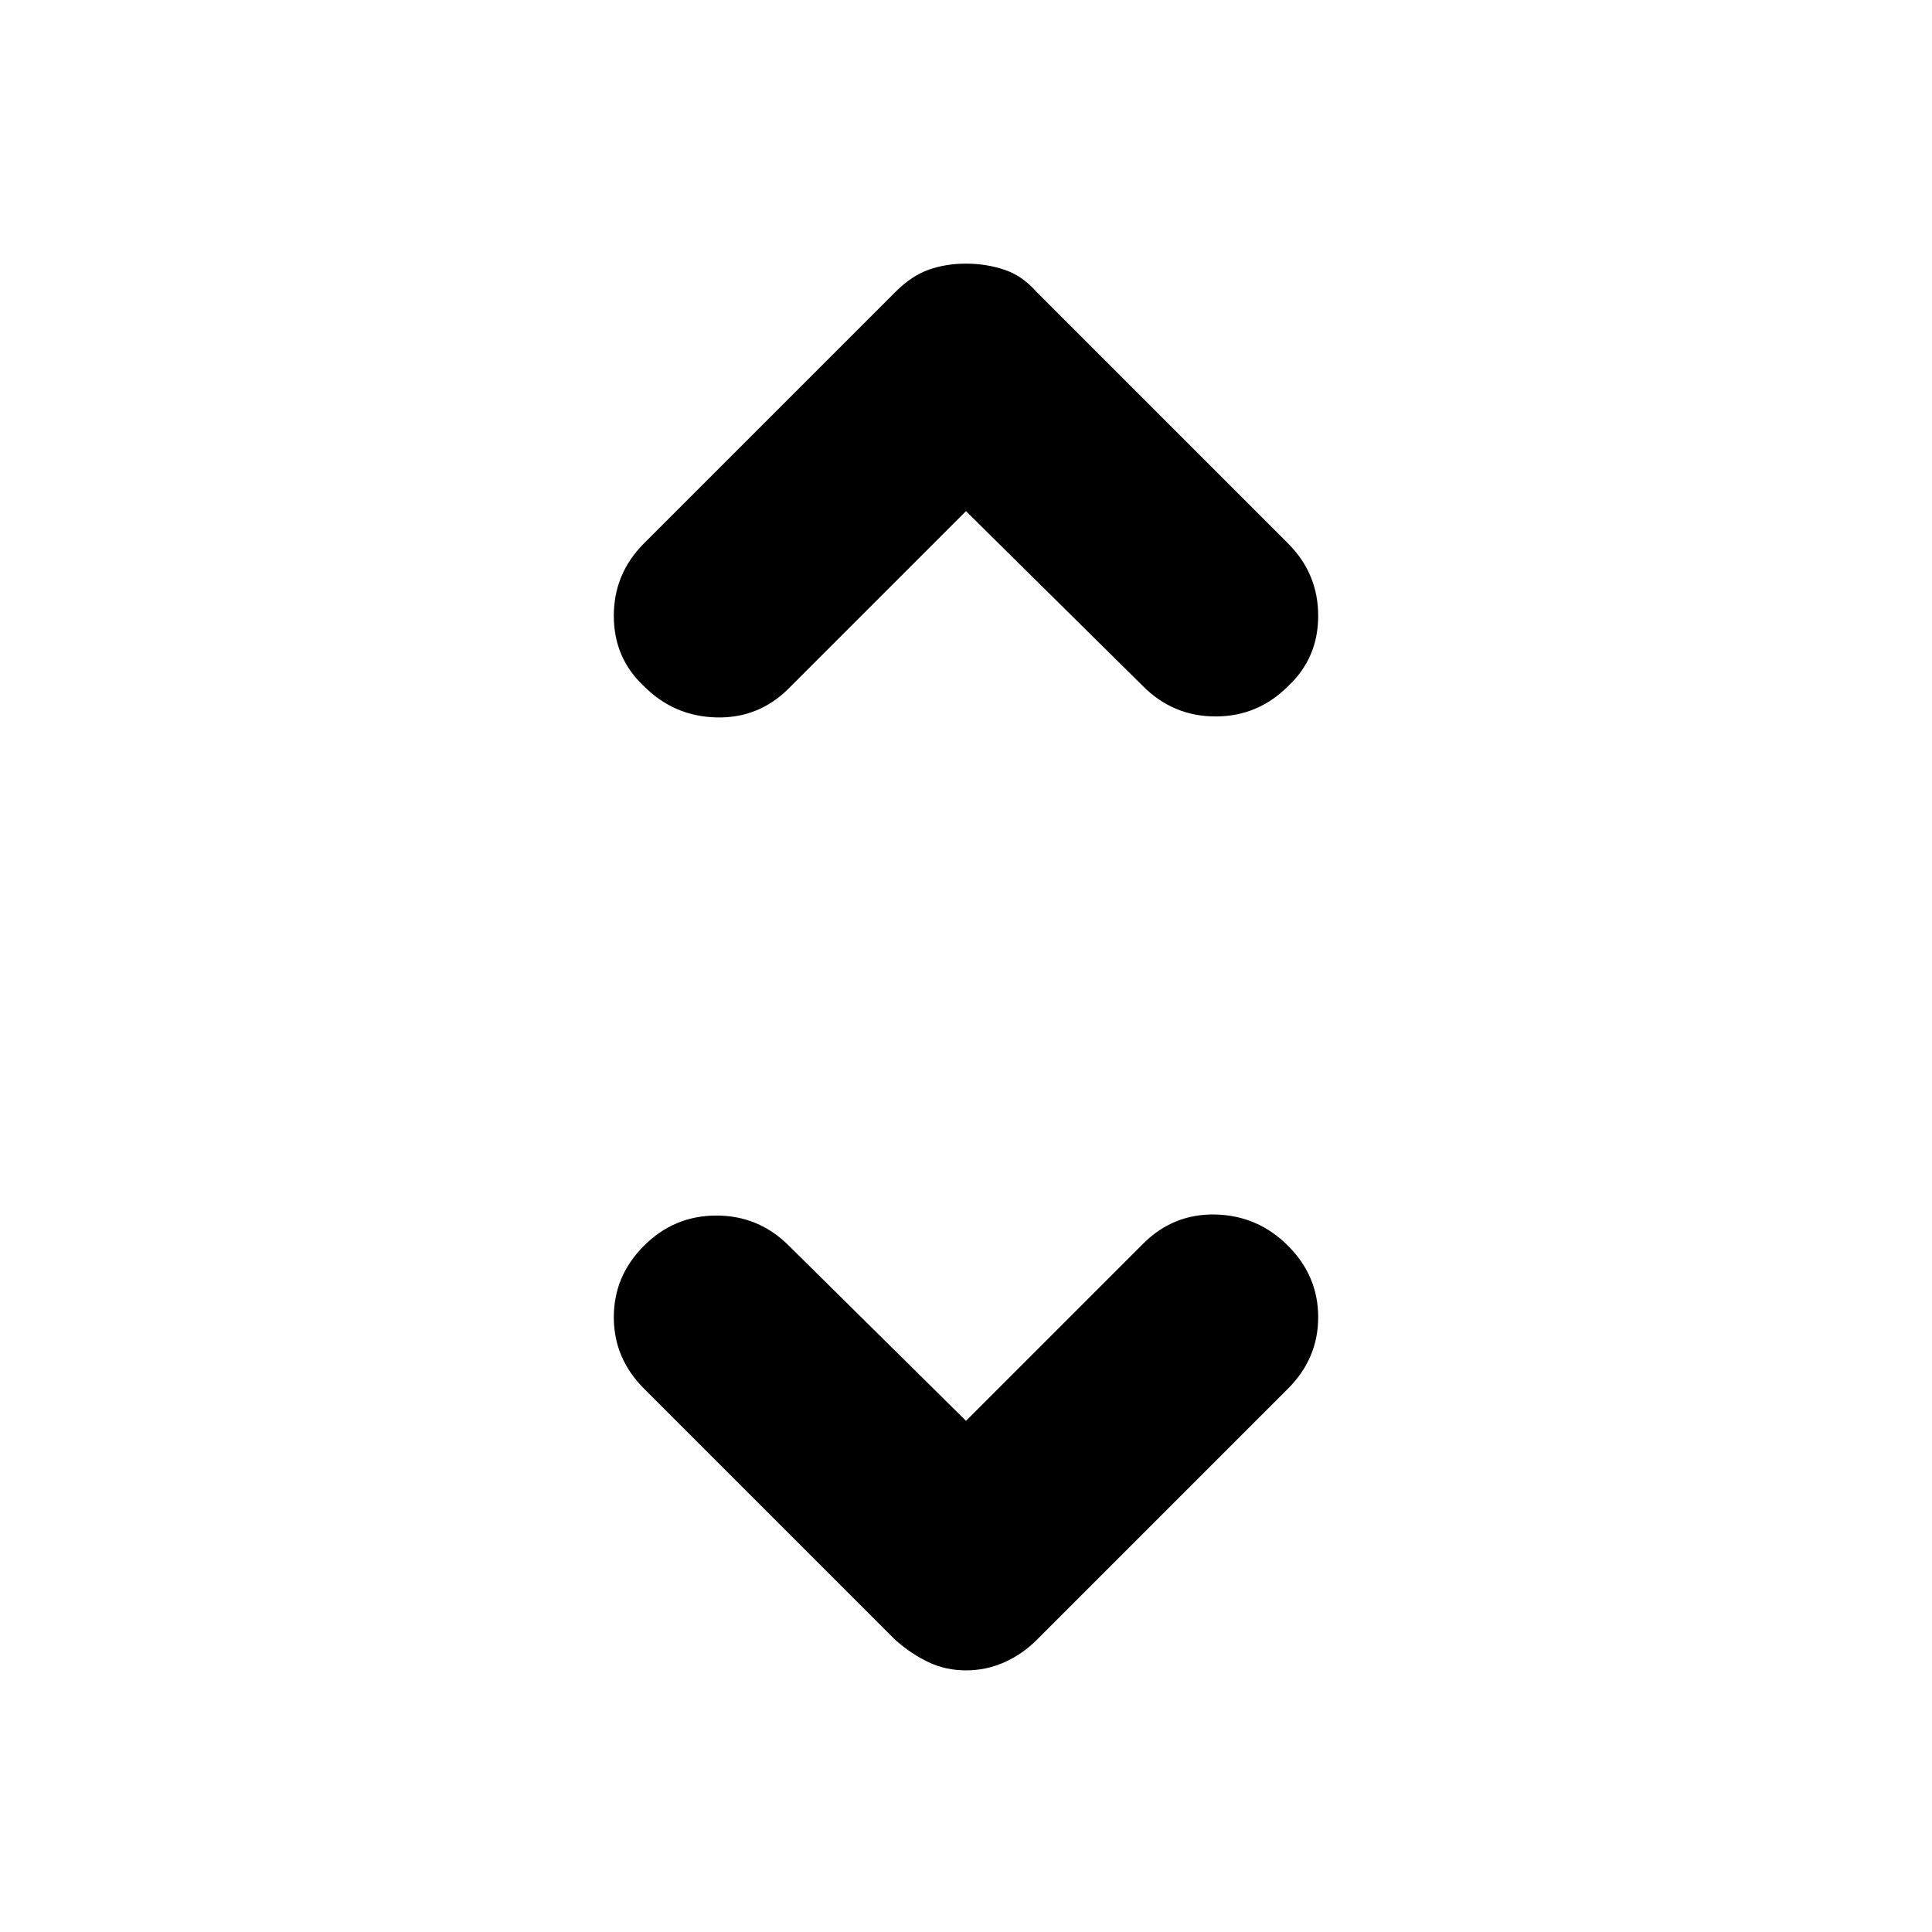 <svg xmlns="http://www.w3.org/2000/svg" height="24" width="24"><path d="M8 8.525q-.375-.35-.375-.875T8 6.75l3.125-3.125q.2-.2.413-.275.212-.075.462-.075t.475.075q.225.075.4.275L16 6.75q.375.375.375.9T16 8.525q-.375.375-.9.375t-.9-.375L12 6.35l-2.2 2.2q-.375.375-.9.362-.525-.012-.9-.387Zm4 12.225q-.25 0-.462-.1-.213-.1-.413-.275L8 17.25q-.375-.375-.375-.887 0-.513.375-.888t.9-.375q.525 0 .9.375L12 17.65l2.2-2.2q.375-.375.9-.363.525.013.9.388t.375.888q0 .512-.375.887l-3.125 3.125q-.175.175-.4.275-.225.1-.475.1Z"/></svg>